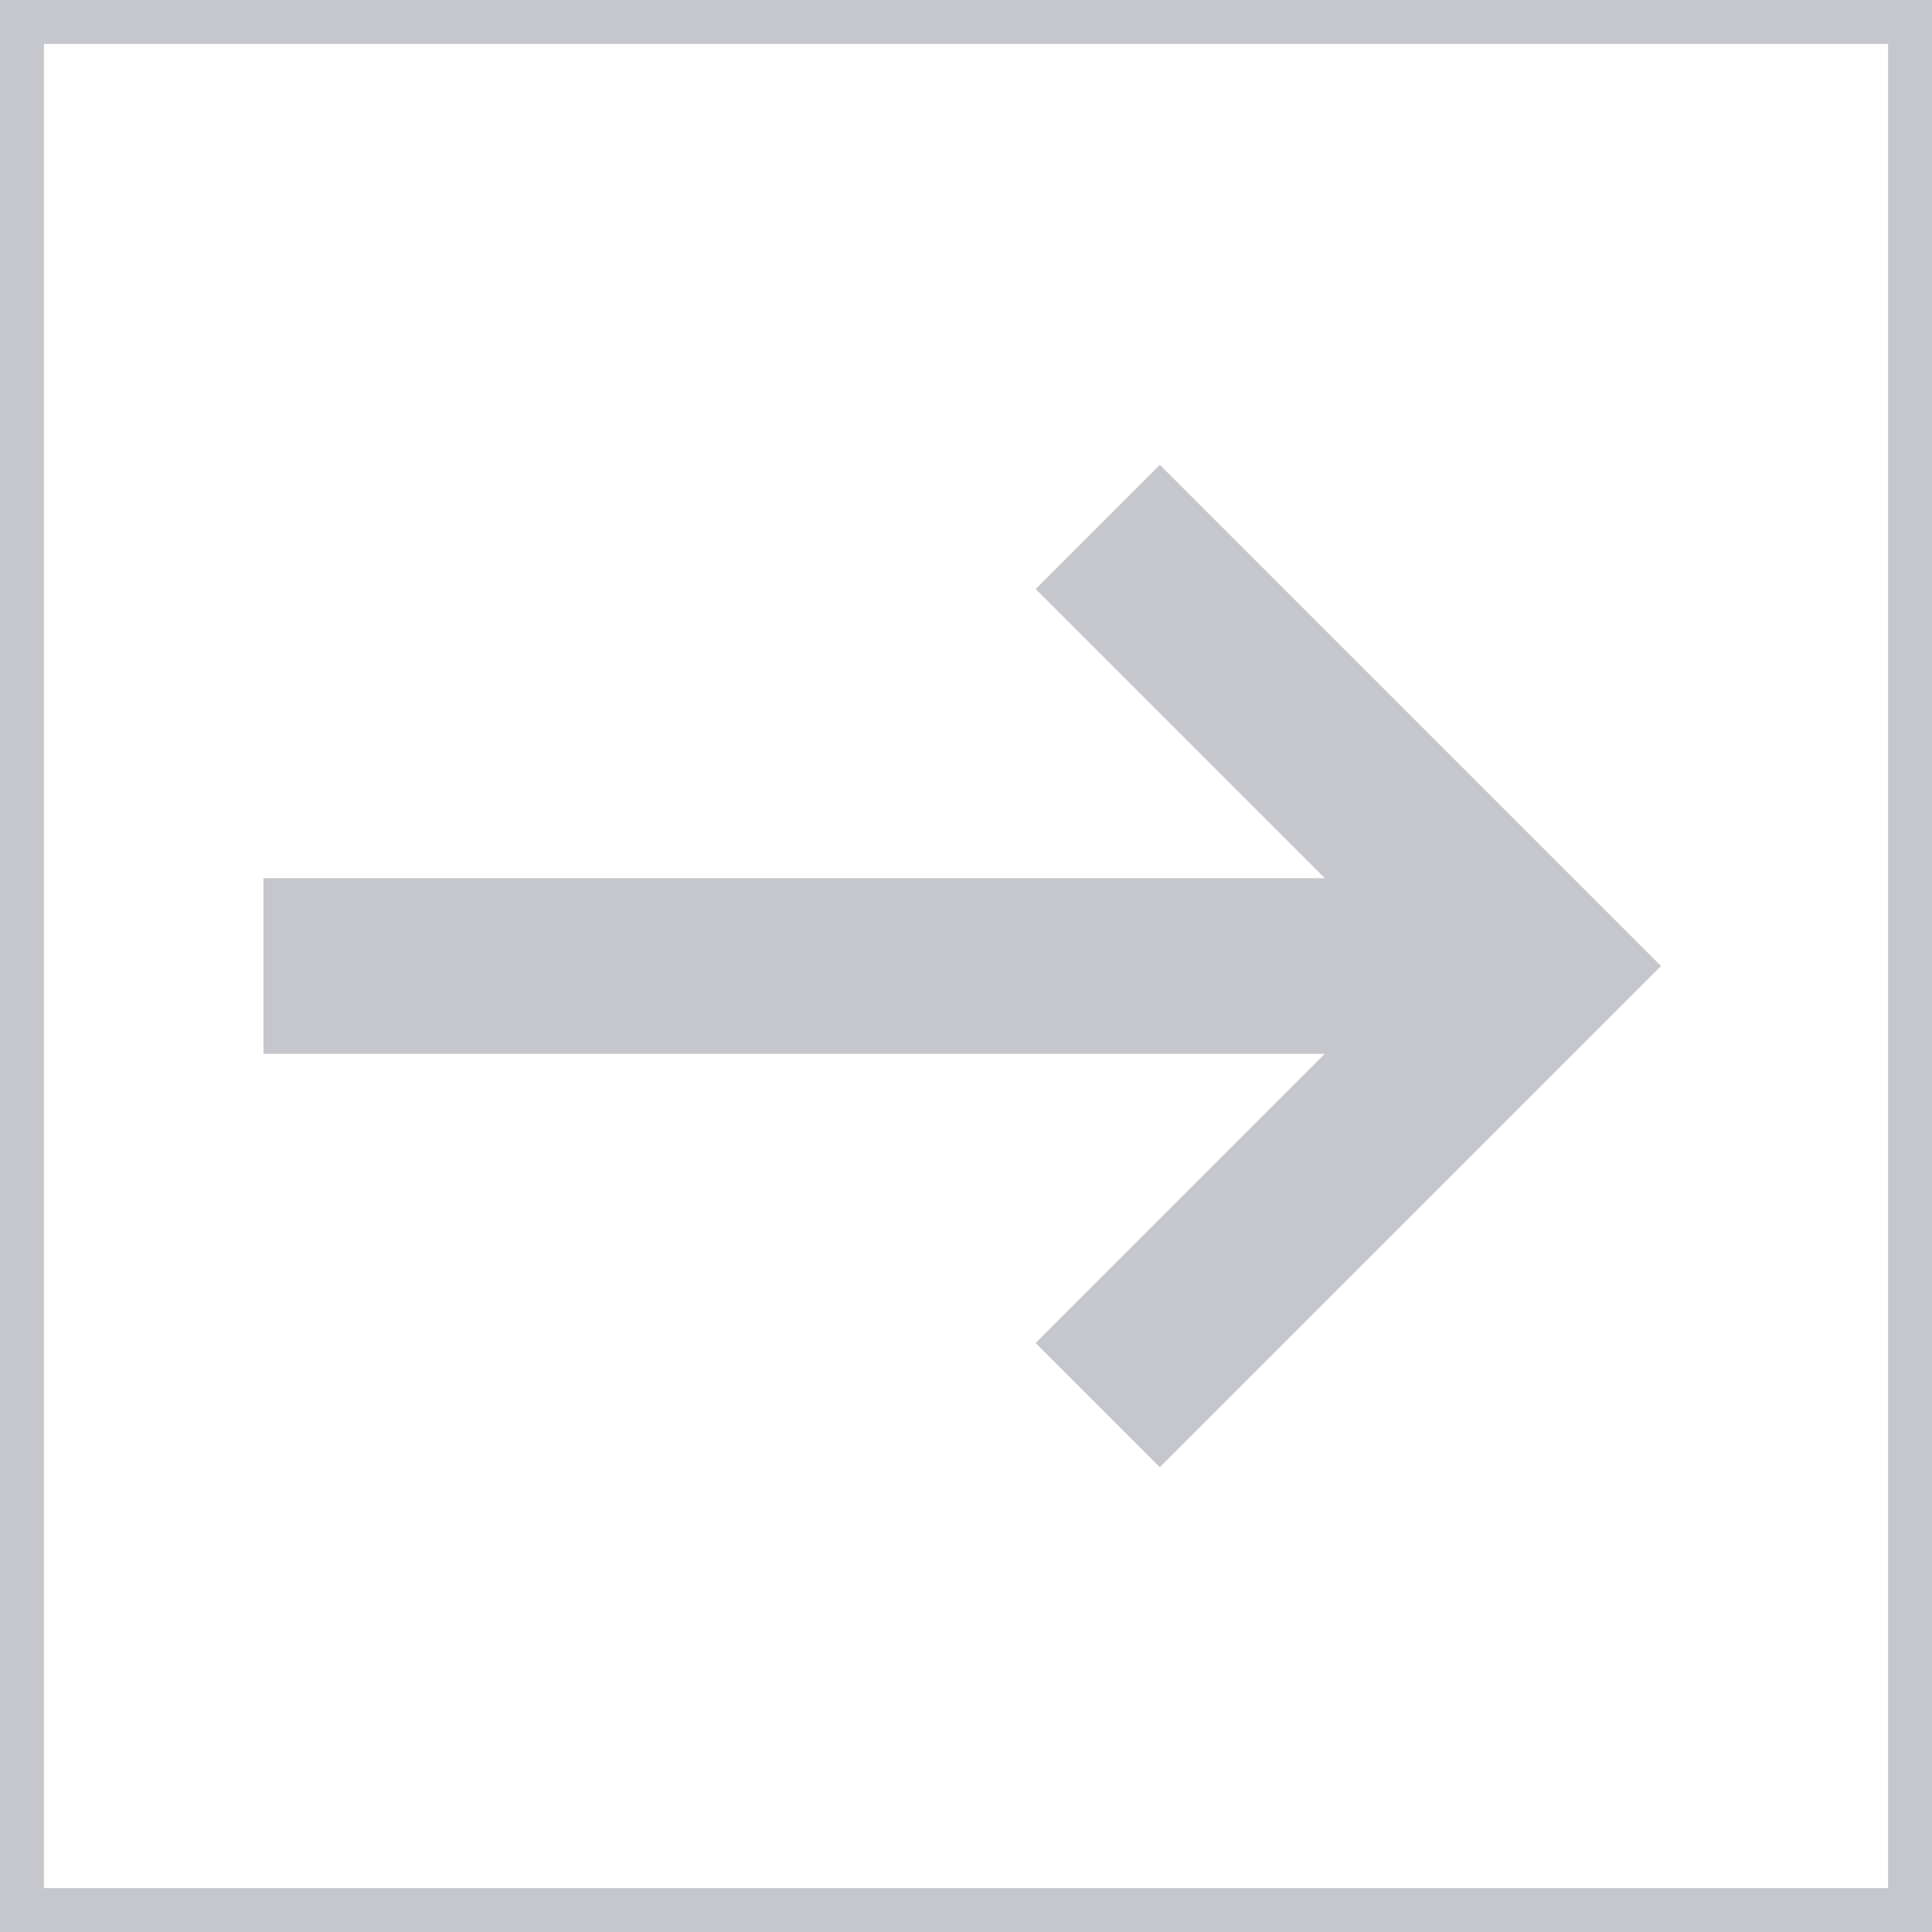 <svg xmlns="http://www.w3.org/2000/svg" viewBox="0 0 44 44"><defs><style>.a{fill:#c6c7cd;}.b{fill:none;stroke:#c6c7cd;stroke-miterlimit:10;stroke-width:4px;}</style></defs><path class="a" d="M43,1V43H1V1H43m1-1H0V44H44V0Z"/><polyline class="b" points="25 12 35 22 25 32"/><line class="b" x1="35" y1="22" x2="6" y2="22"/></svg>